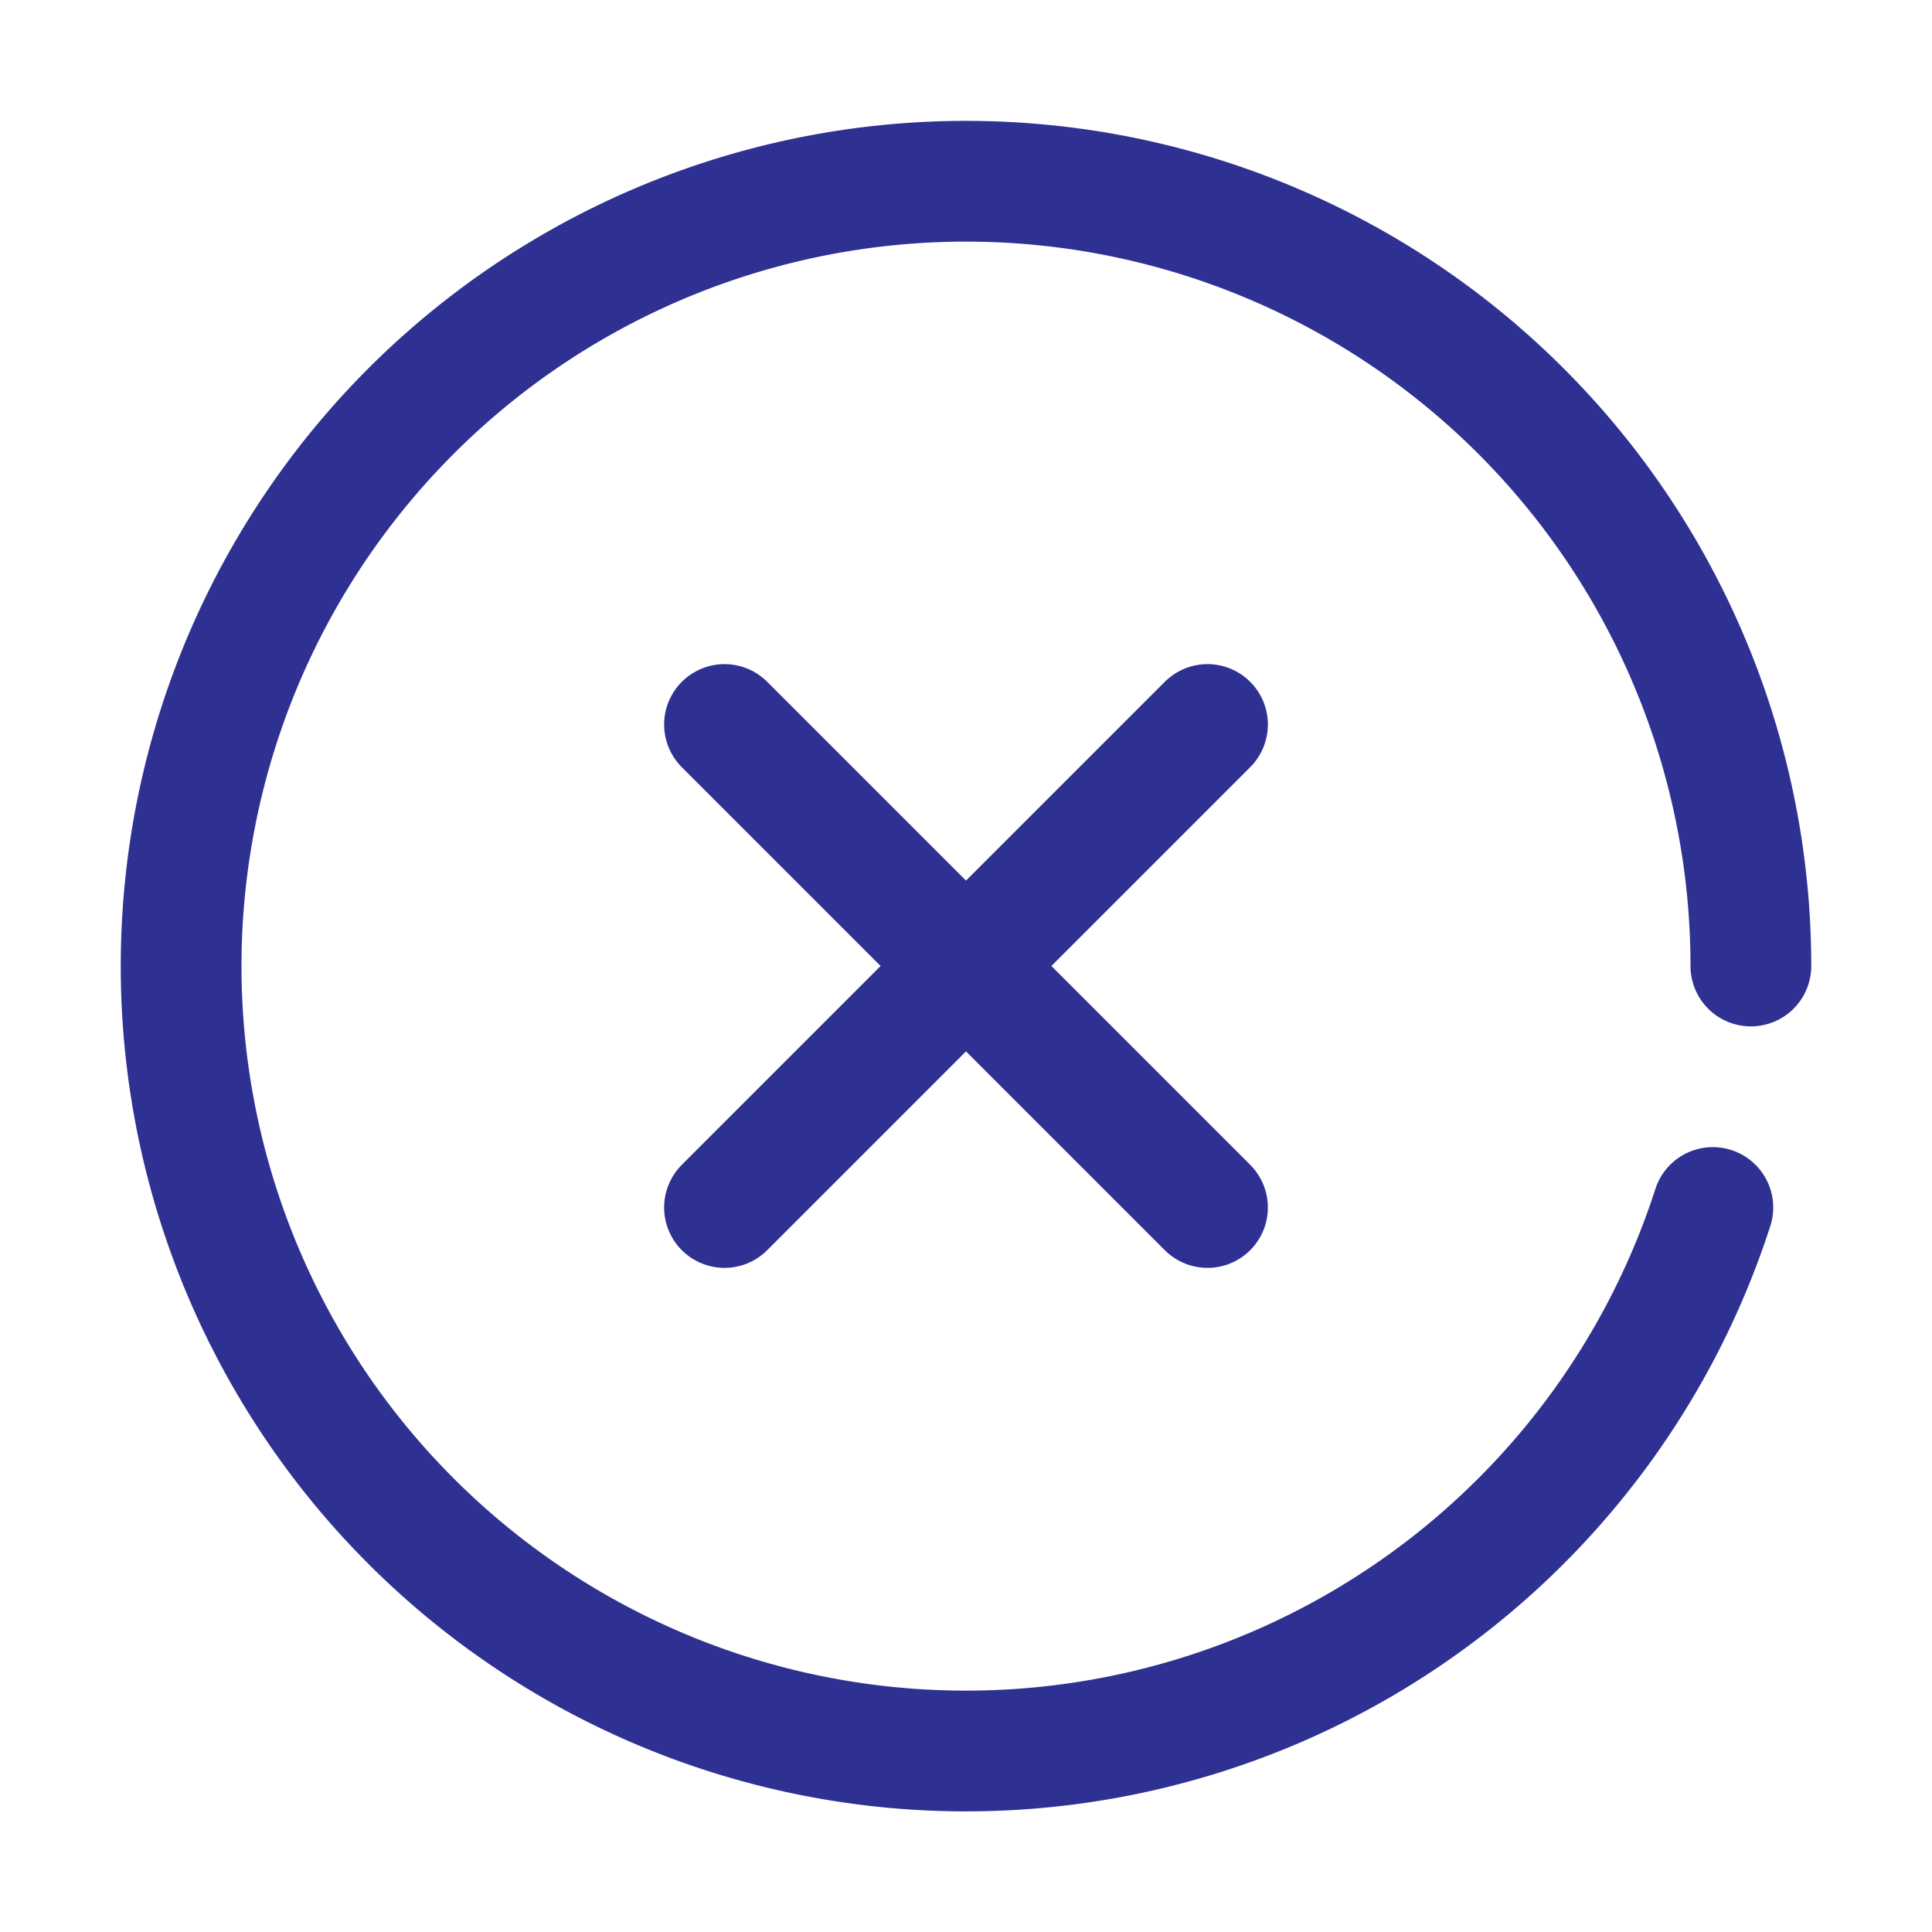 <?xml version="1.0"?>
<svg width="232px" height="232px" viewBox="0 0 32 32" xmlns="http://www.w3.org/2000/svg">
    <defs>
        <style>
            .cls-1 {
                fill: none;
            }
            .cls-2 {
                fill: none;
                stroke: #2e3192;
                stroke-linecap: round;
                stroke-linejoin: round;
                stroke-width: 2px;
            }
        </style>
    </defs>
    <title />
    <g data-name="01" id="_01">
        <circle class="cls-1 Close-circle" cx="16" cy="16" r="13" />
        <path class="cls-2" d="M28.37,20A13,13,0,1,1,29,16" />
        <line class="cls-2" x1="12" x2="20" y1="12" y2="20" />
        <line class="cls-2" x1="20" x2="12" y1="12" y2="20" />
    </g>
</svg>